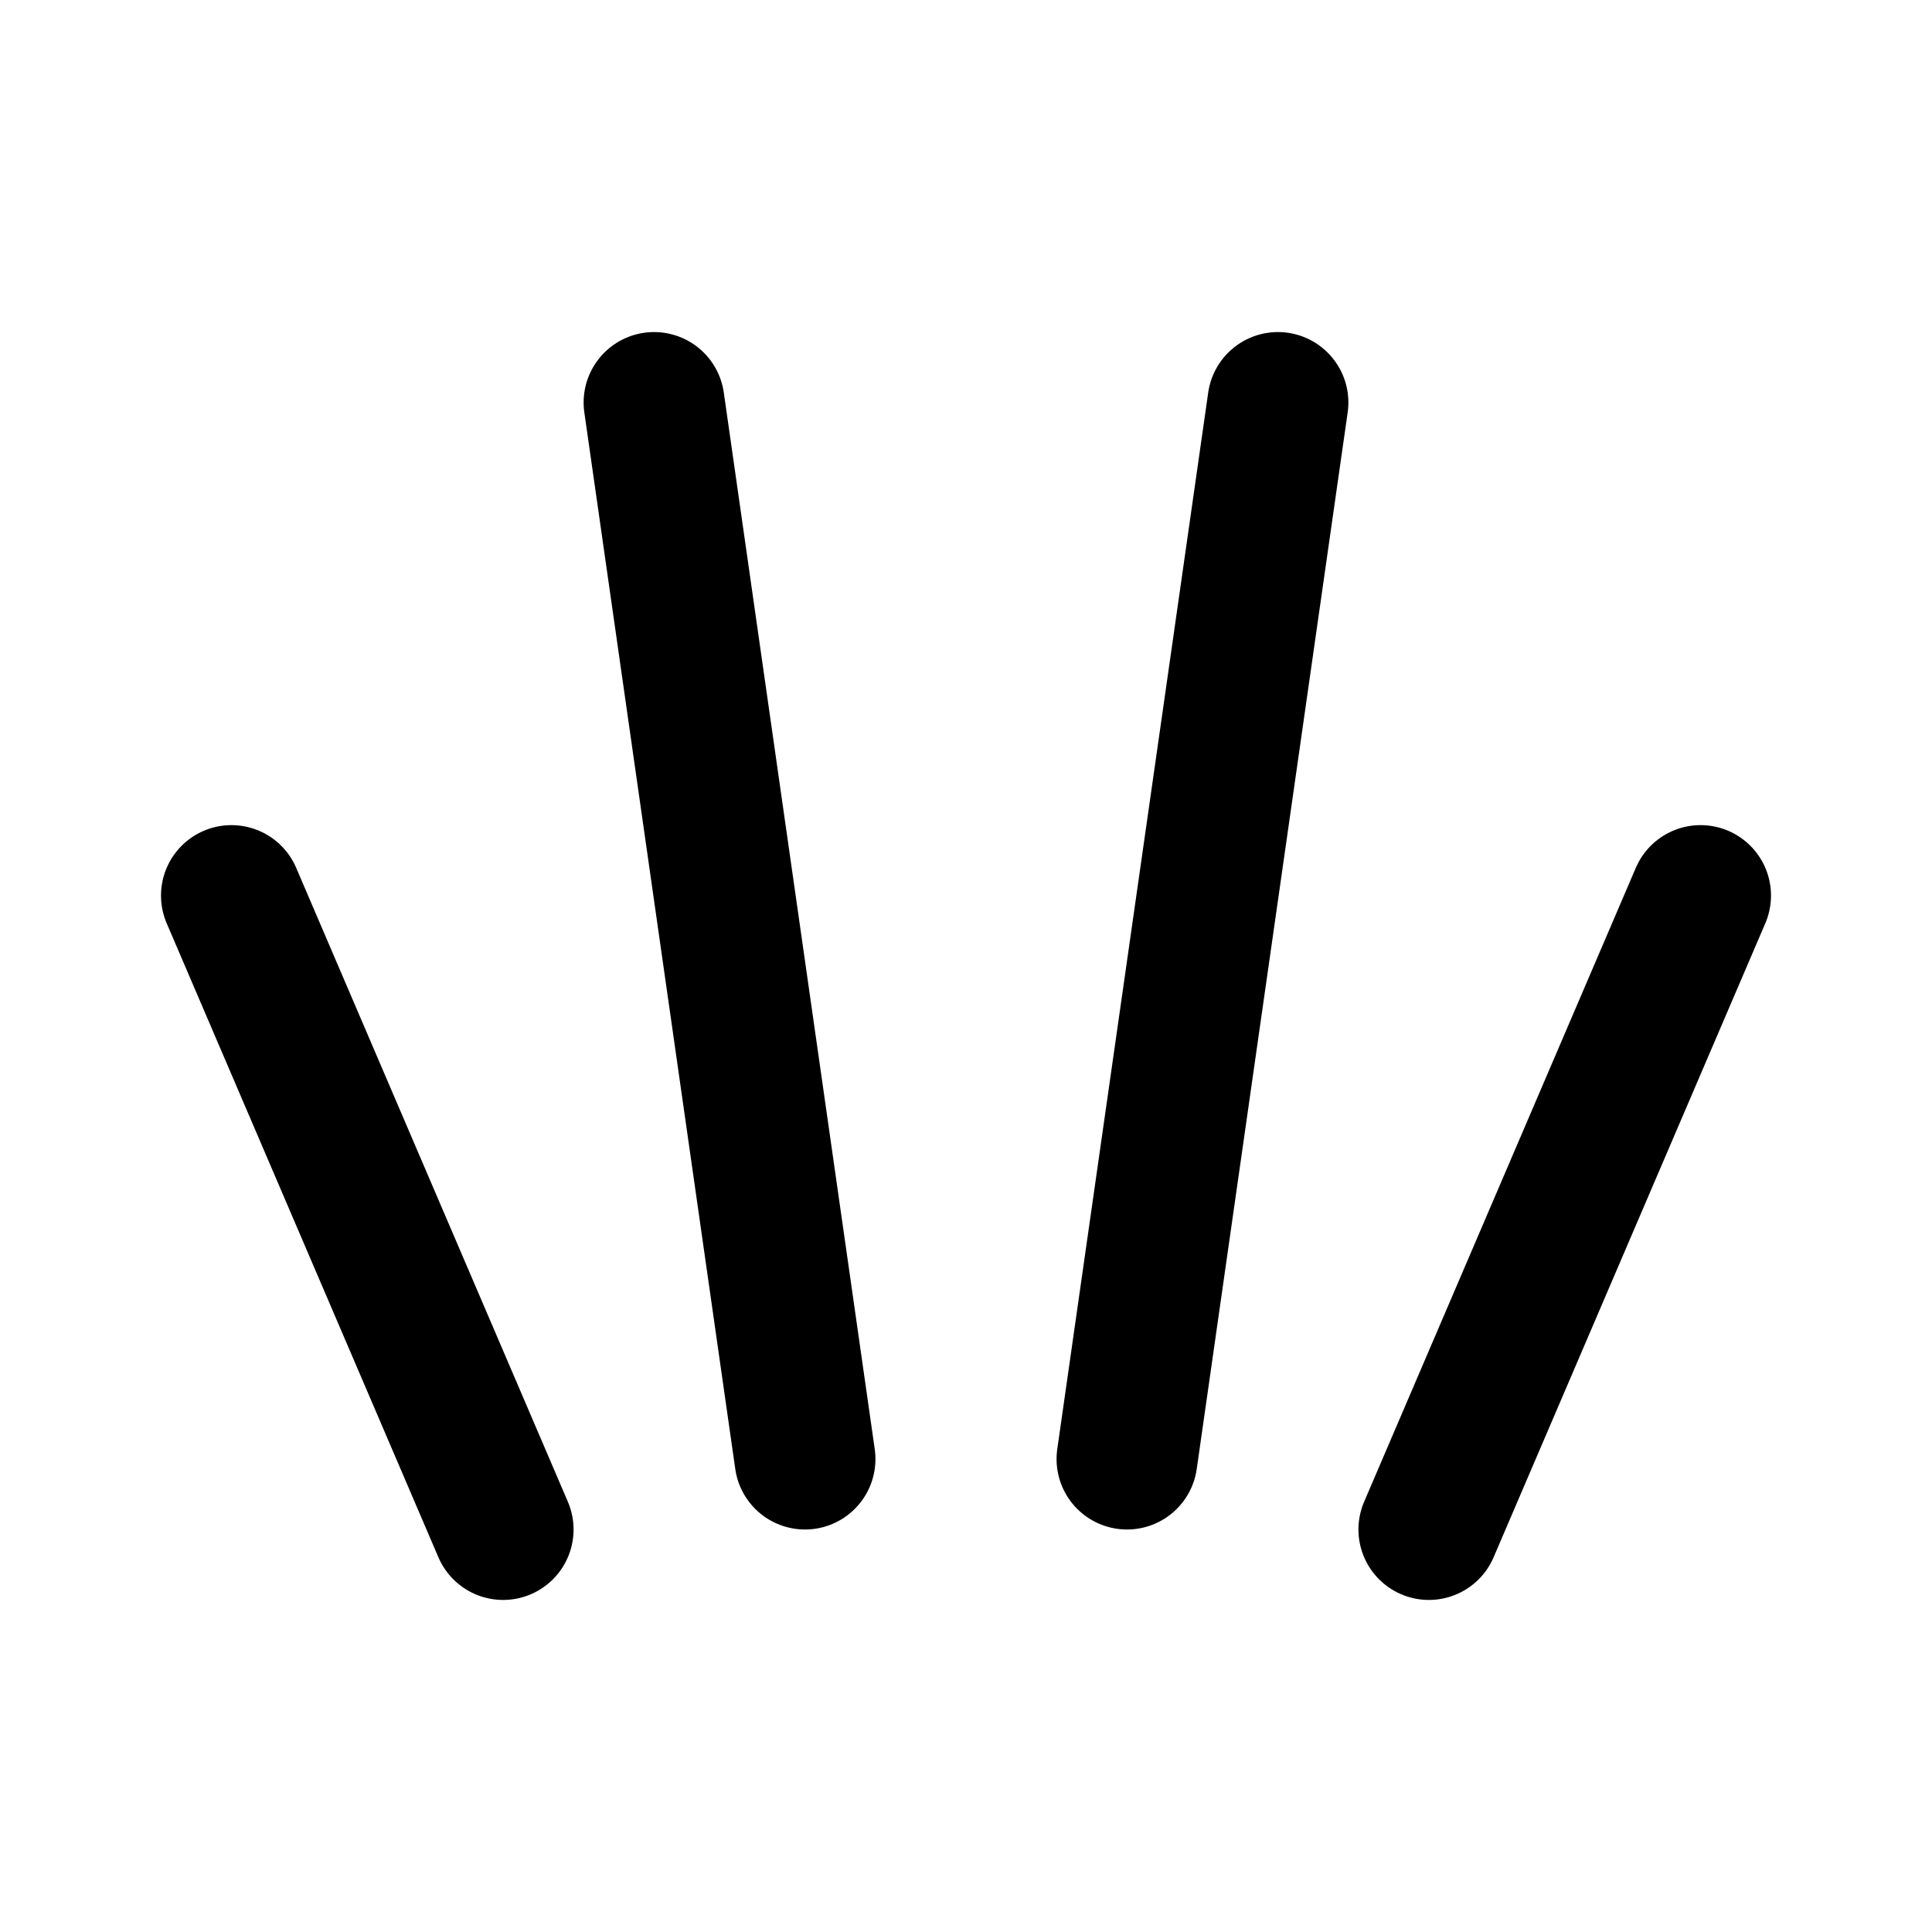 <svg width="192" height="192" viewBox="0 0 192 192" fill="none" xmlns="http://www.w3.org/2000/svg"><path d="m65 40 15 105M23 89l27 63m119-63-27 63M127 40l-15 105" stroke="#000" stroke-width="14" stroke-linecap="round" stroke-linejoin="round"/></svg>